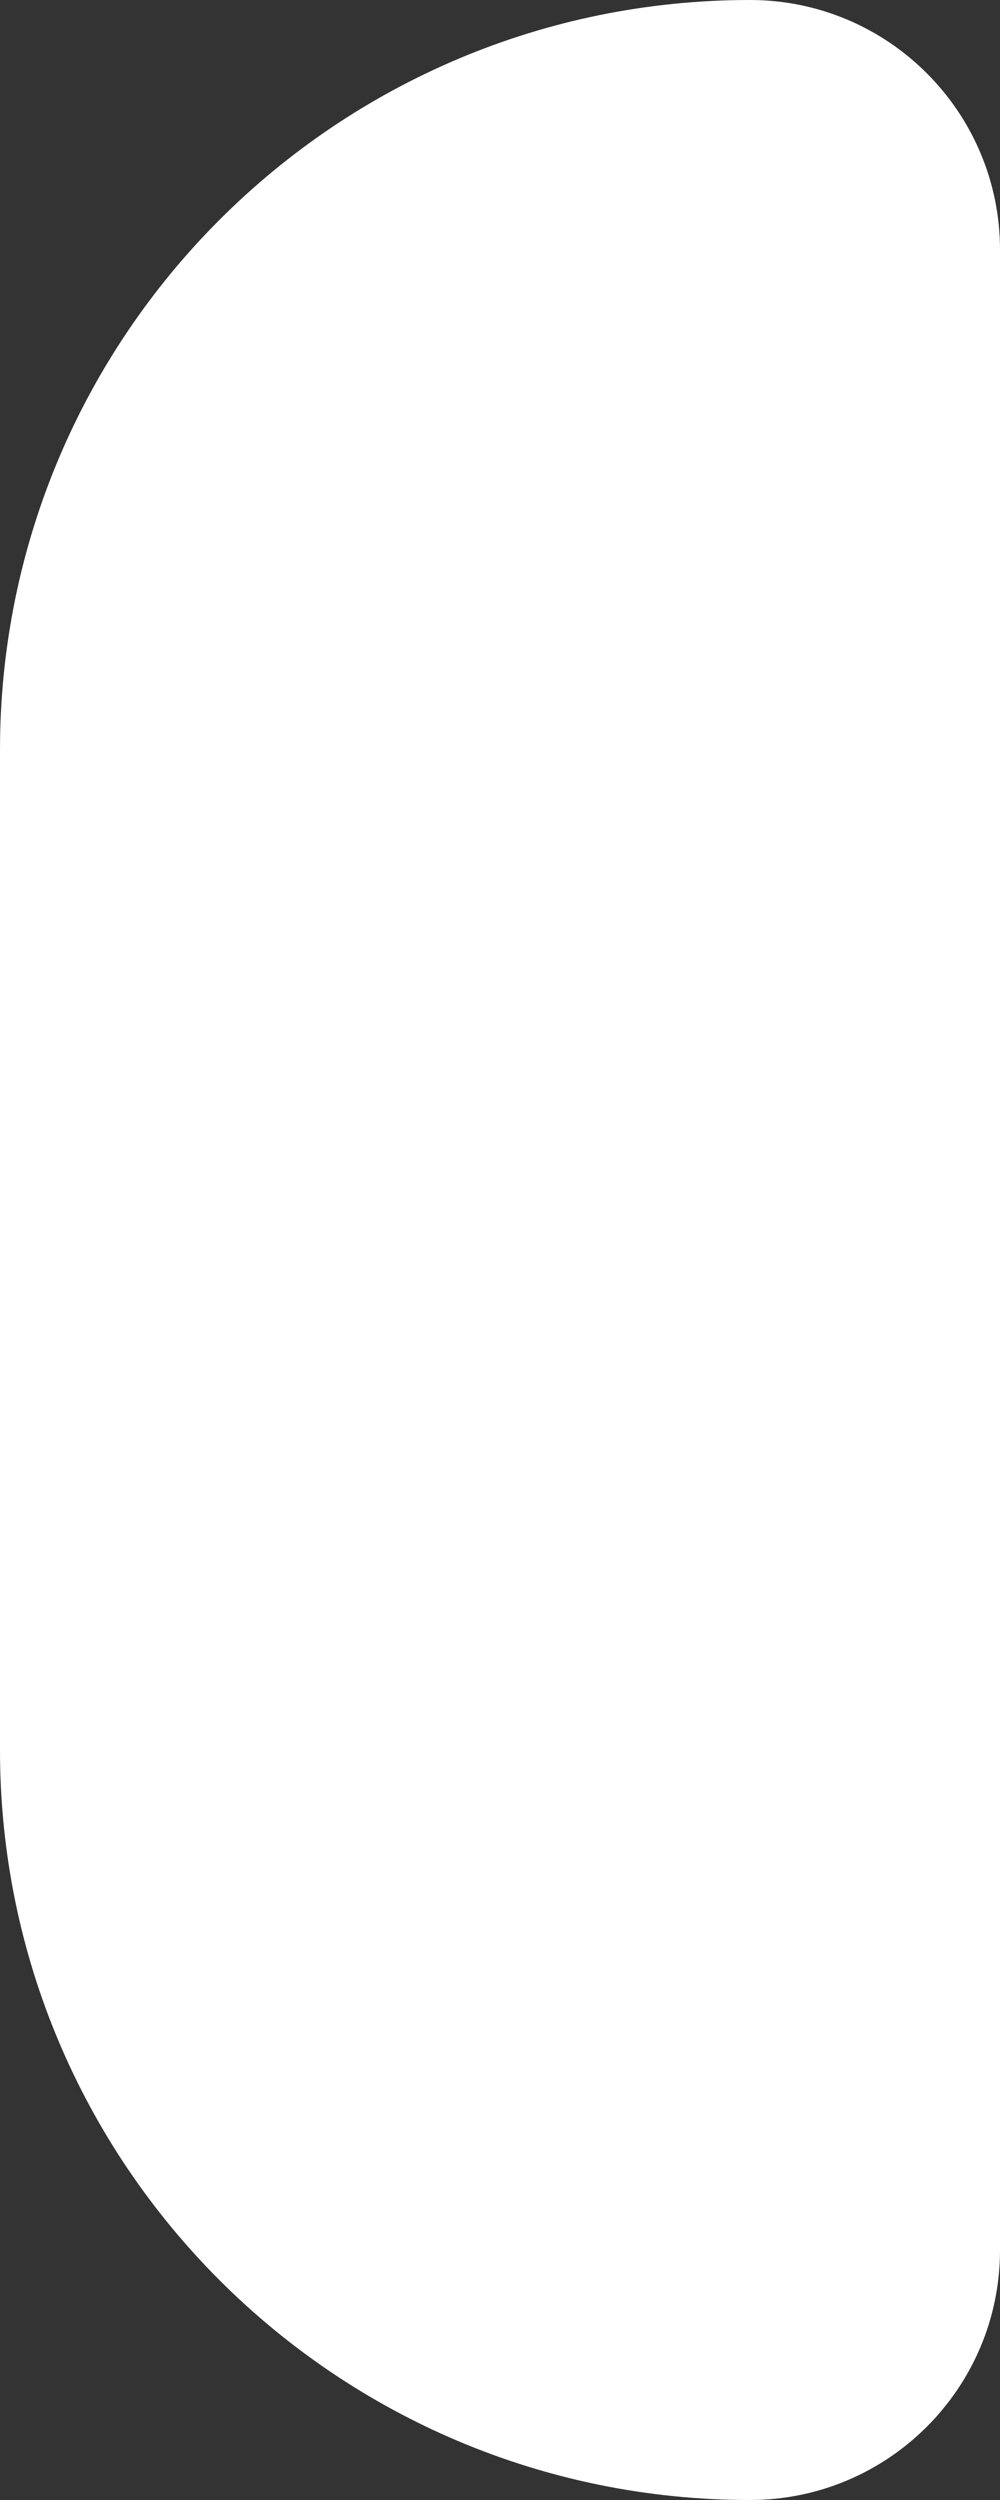 <?xml version="1.0" encoding="utf-8" ?>
<svg baseProfile="full" height="80.0" version="1.1" viewBox="0 0 32.0 80.0" width="32.0" xmlns="http://www.w3.org/2000/svg" xmlns:ev="http://www.w3.org/2001/xml-events" xmlns:xlink="http://www.w3.org/1999/xlink"><rect x="0" y="0" width="32.0" height="80.0" fill="#333333" stroke="none"/><defs /><path d="M0,24C0,10.745 10.745,0 24,0V0C28.418,0 32,3.582 32,8V72C32,76.418 28.418,80 24,80V80C10.745,80 0,69.255 0,56V24Z" fill="#ffffff" fill-opacity="1.0" /><path d="M12.938,46.125L19.063,40L12.938,33.875" fill="#000000" fill-opacity="0.0" /></svg>